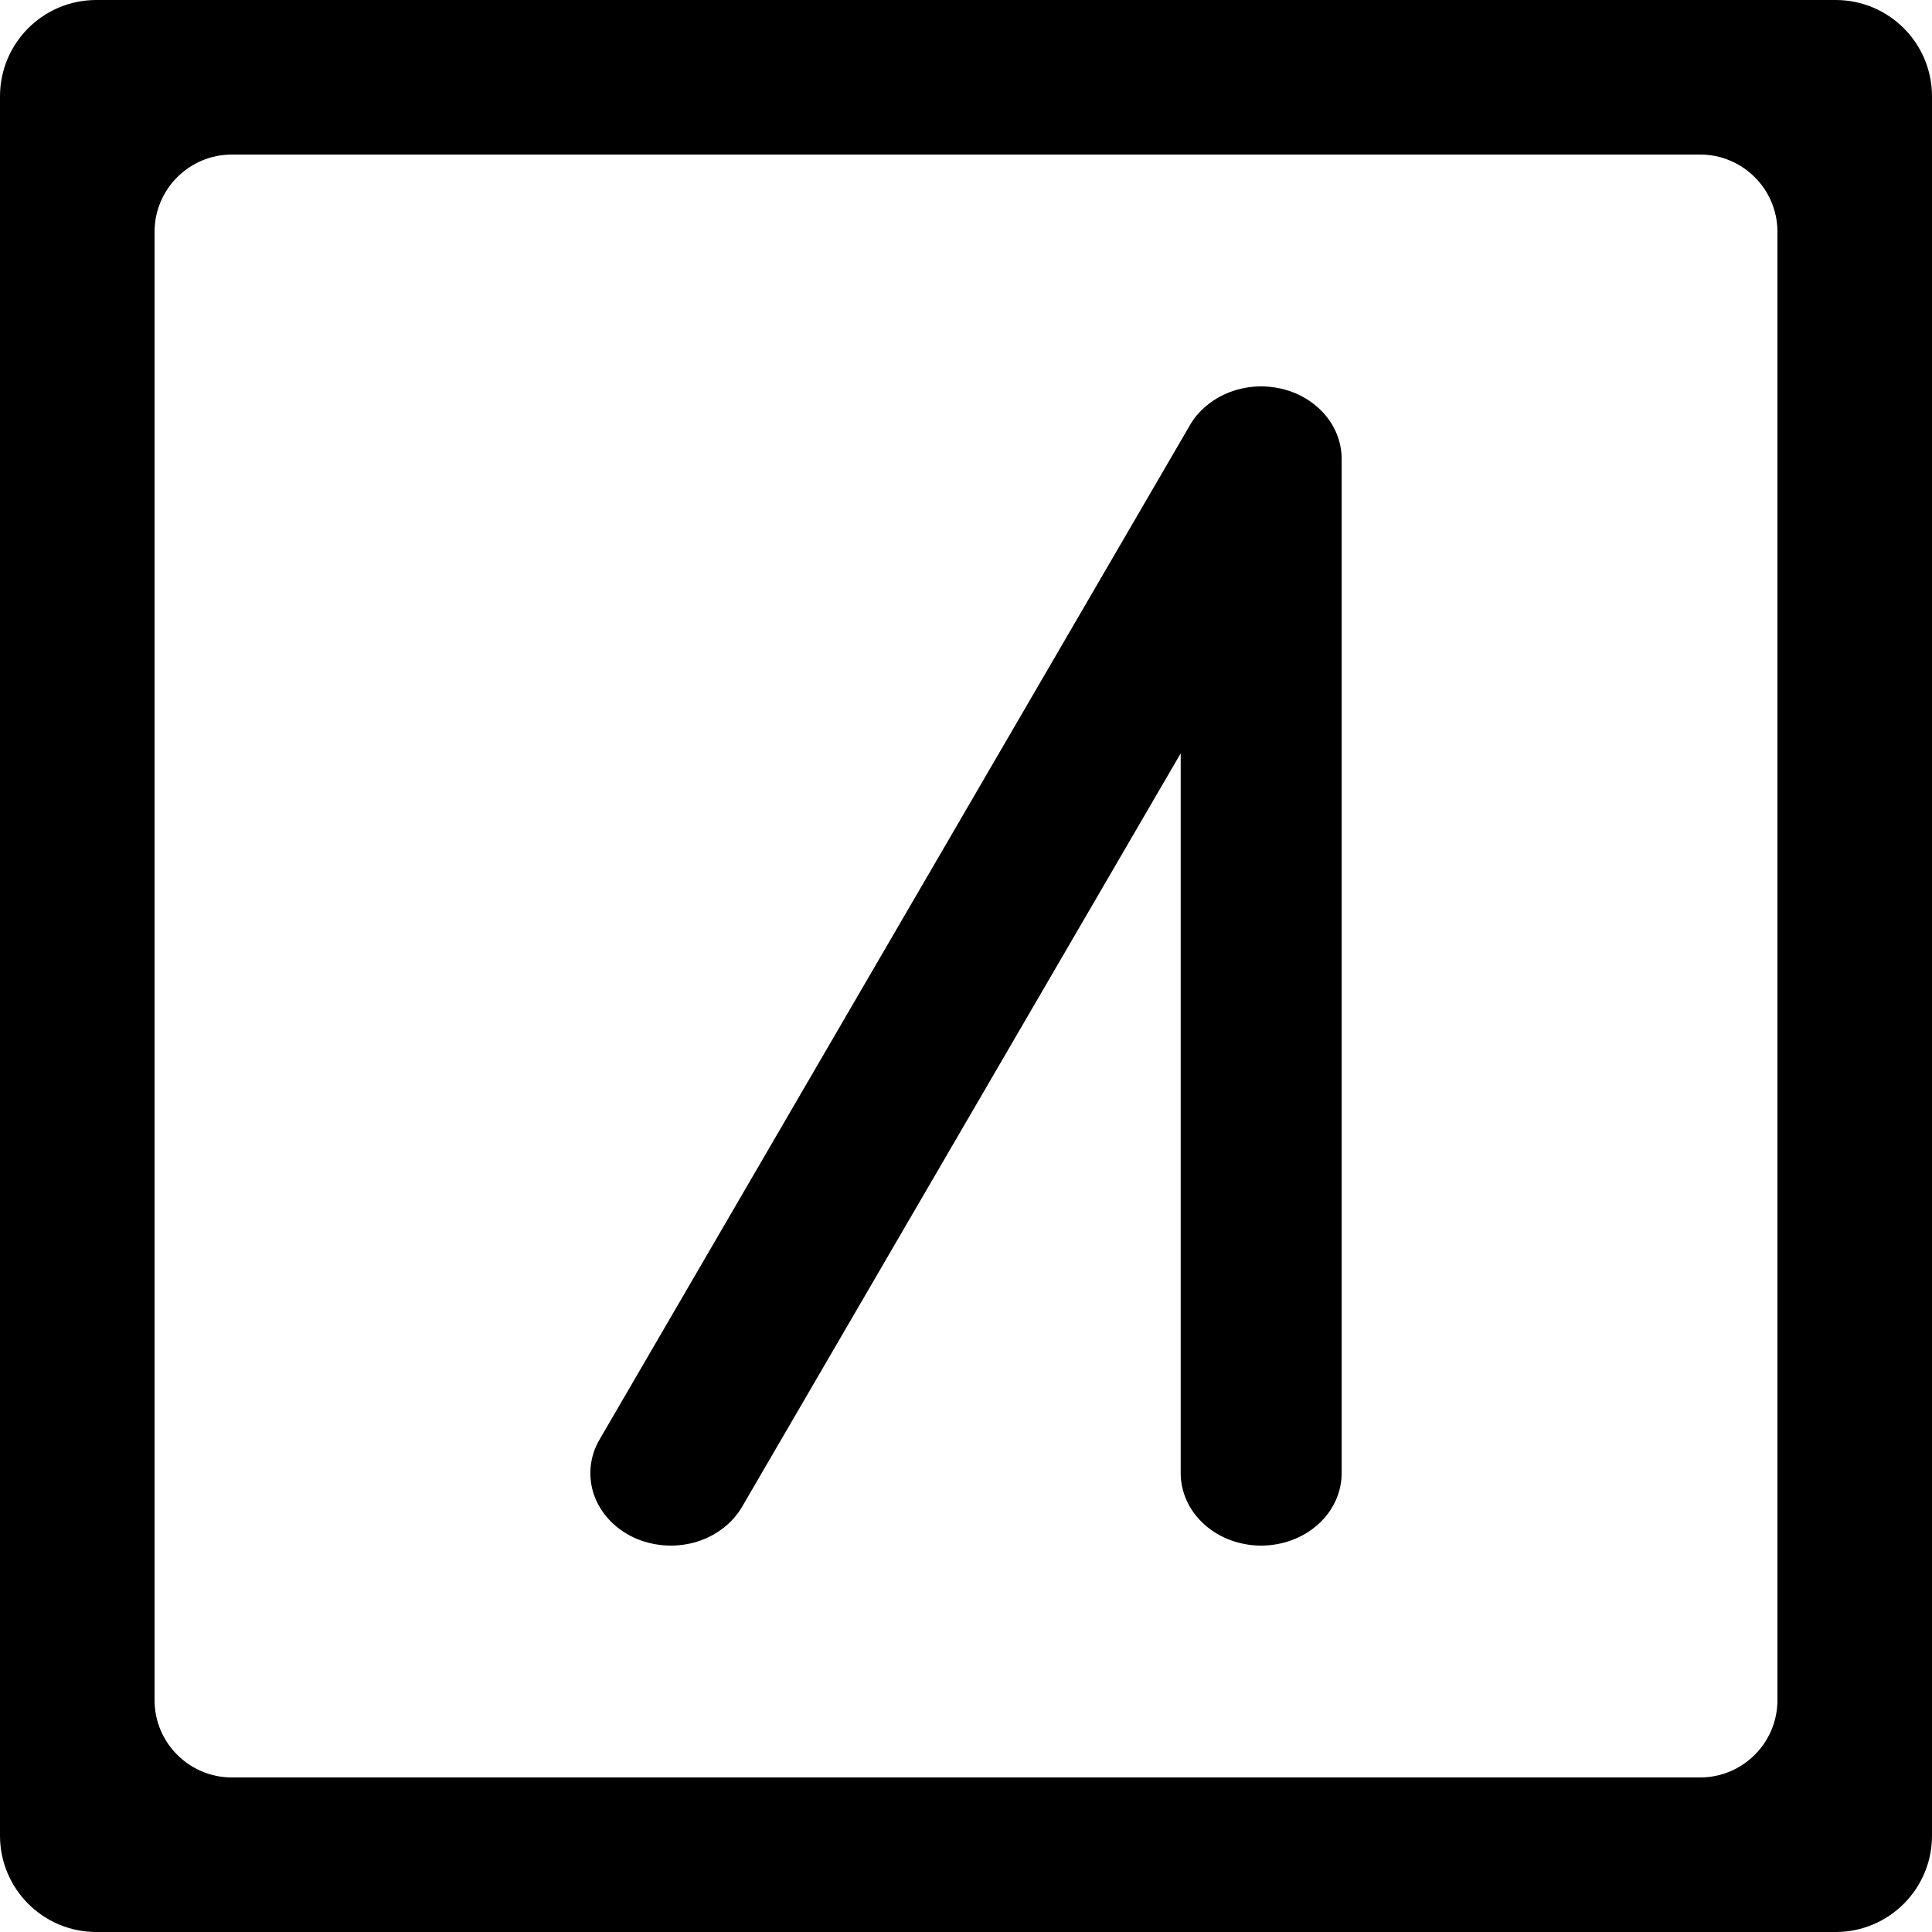 <?xml version="1.0" standalone="no"?><!-- Generator: Gravit.io --><svg xmlns="http://www.w3.org/2000/svg" xmlns:xlink="http://www.w3.org/1999/xlink" style="isolation:isolate" viewBox="0 0 16 16" width="16" height="16"><defs><clipPath id="_clipPath_Ji2jXTKfHZDNDUzjNa08x2IV67XsDFzV"><rect width="16" height="16"/></clipPath></defs><g clip-path="url(#_clipPath_Ji2jXTKfHZDNDUzjNa08x2IV67XsDFzV)"><path d=" M 9.906 3.445 C 9.927 3.421 9.949 3.397 9.973 3.376 C 10.098 3.263 10.268 3.2 10.444 3.2 C 10.621 3.2 10.791 3.263 10.916 3.376 C 11.041 3.488 11.111 3.641 11.111 3.8 L 11.111 12.2 C 11.111 12.359 11.041 12.512 10.916 12.624 C 10.791 12.737 10.621 12.8 10.444 12.8 C 10.268 12.8 10.098 12.737 9.973 12.624 C 9.848 12.512 9.778 12.359 9.778 12.2 L 9.778 6.239 L 6.146 12.478 C 6.064 12.619 5.923 12.725 5.754 12.773 C 5.586 12.82 5.403 12.805 5.246 12.732 C 5.09 12.658 4.972 12.531 4.919 12.379 C 4.867 12.227 4.883 12.062 4.965 11.922 L 9.854 3.522 C 9.859 3.512 9.865 3.503 9.871 3.494 C 9.879 3.482 9.887 3.471 9.895 3.46 C 9.899 3.455 9.903 3.45 9.906 3.445 Z  M 15.202 0 L 0.798 0 C 0.357 0 0 0.357 0 0.798 L 0 15.202 C 0 15.643 0.357 16 0.798 16 L 15.202 16 C 15.643 16 16 15.643 16 15.202 L 16 0.798 C 16 0.357 15.643 0 15.202 0 Z  M 14.08 1.28 L 1.92 1.28 C 1.567 1.28 1.28 1.567 1.28 1.92 L 1.28 14.08 C 1.28 14.433 1.567 14.72 1.92 14.72 L 14.08 14.72 C 14.433 14.72 14.72 14.433 14.72 14.08 L 14.72 1.92 C 14.72 1.567 14.433 1.28 14.08 1.28 Z " fill-rule="evenodd" fill="rgb(0,0,0)"/></g></svg>